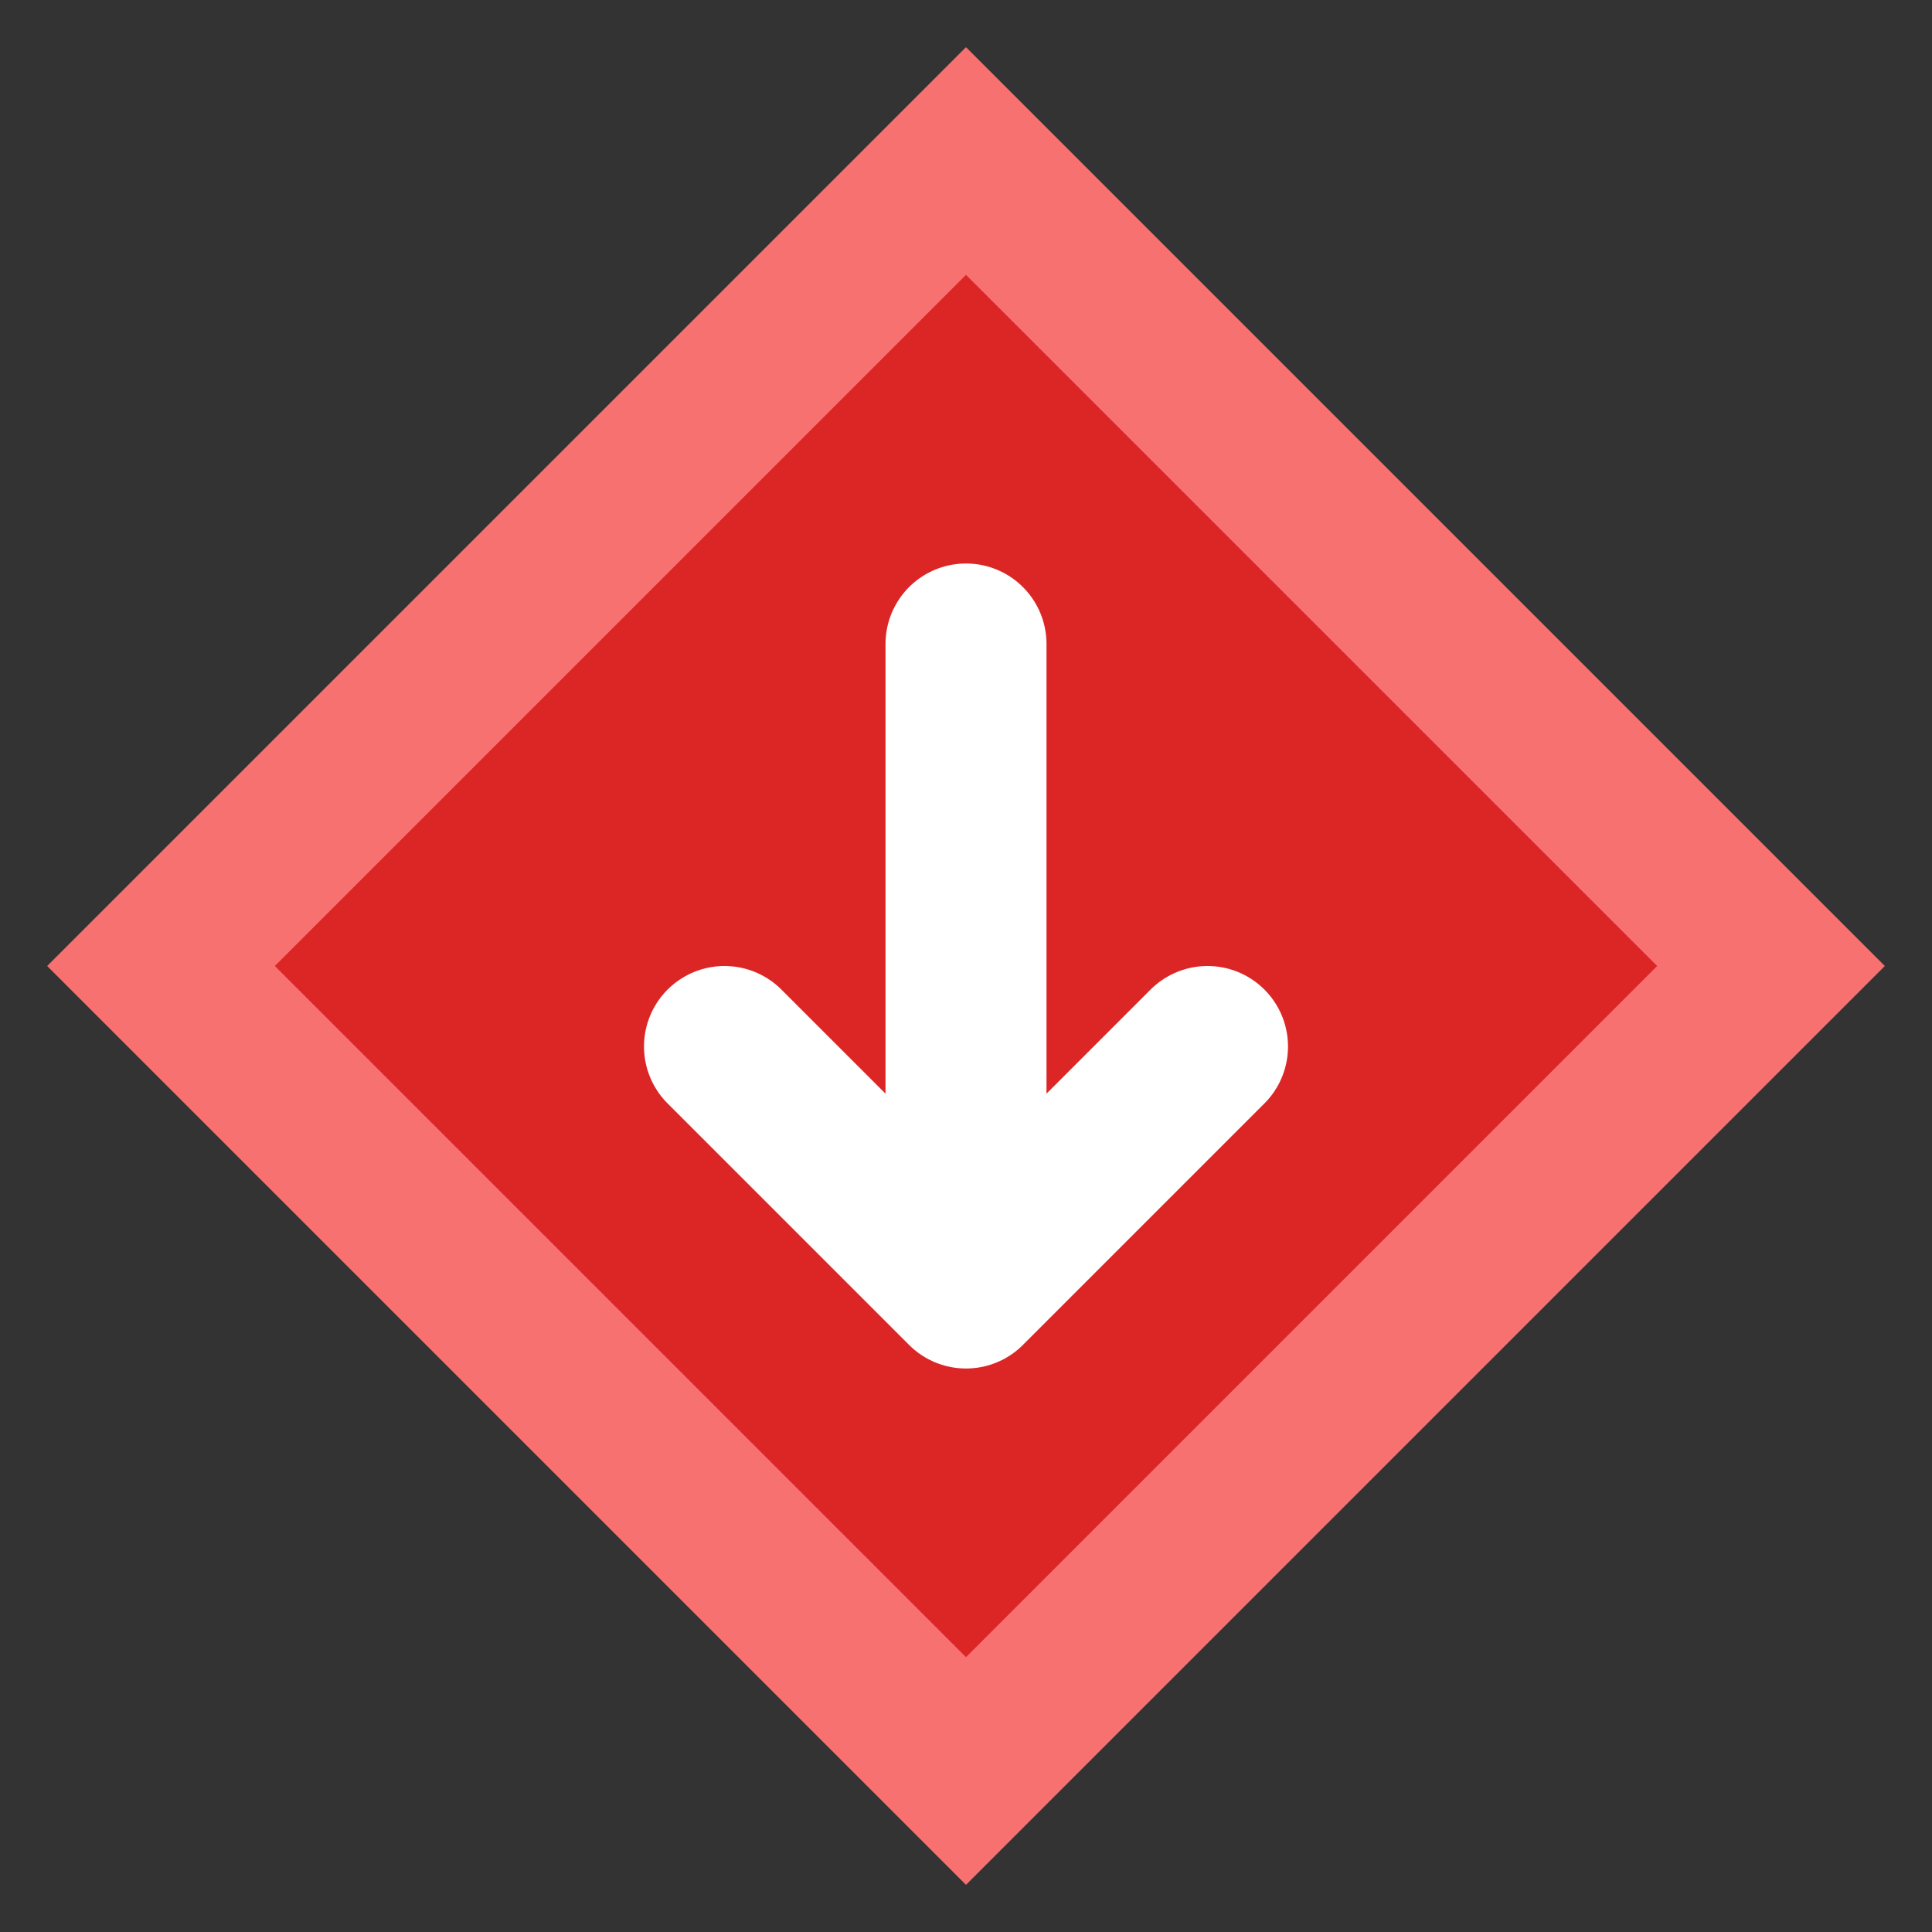 <svg width="24" height="24" viewBox="0 0 24 24" fill="none" xmlns="http://www.w3.org/2000/svg"><rect x="0" y="0" width="24" height="24" fill="#333333" stroke="none"/><path d="M12 2L2 12L12 22L22 12L12 2Z" fill="#DC2626" stroke="#F87171" stroke-width="2"/><path d="M12 8V16M12 16L9 13M12 16L15 13" stroke="white" stroke-width="2" stroke-linecap="round" stroke-linejoin="round"/></svg>
